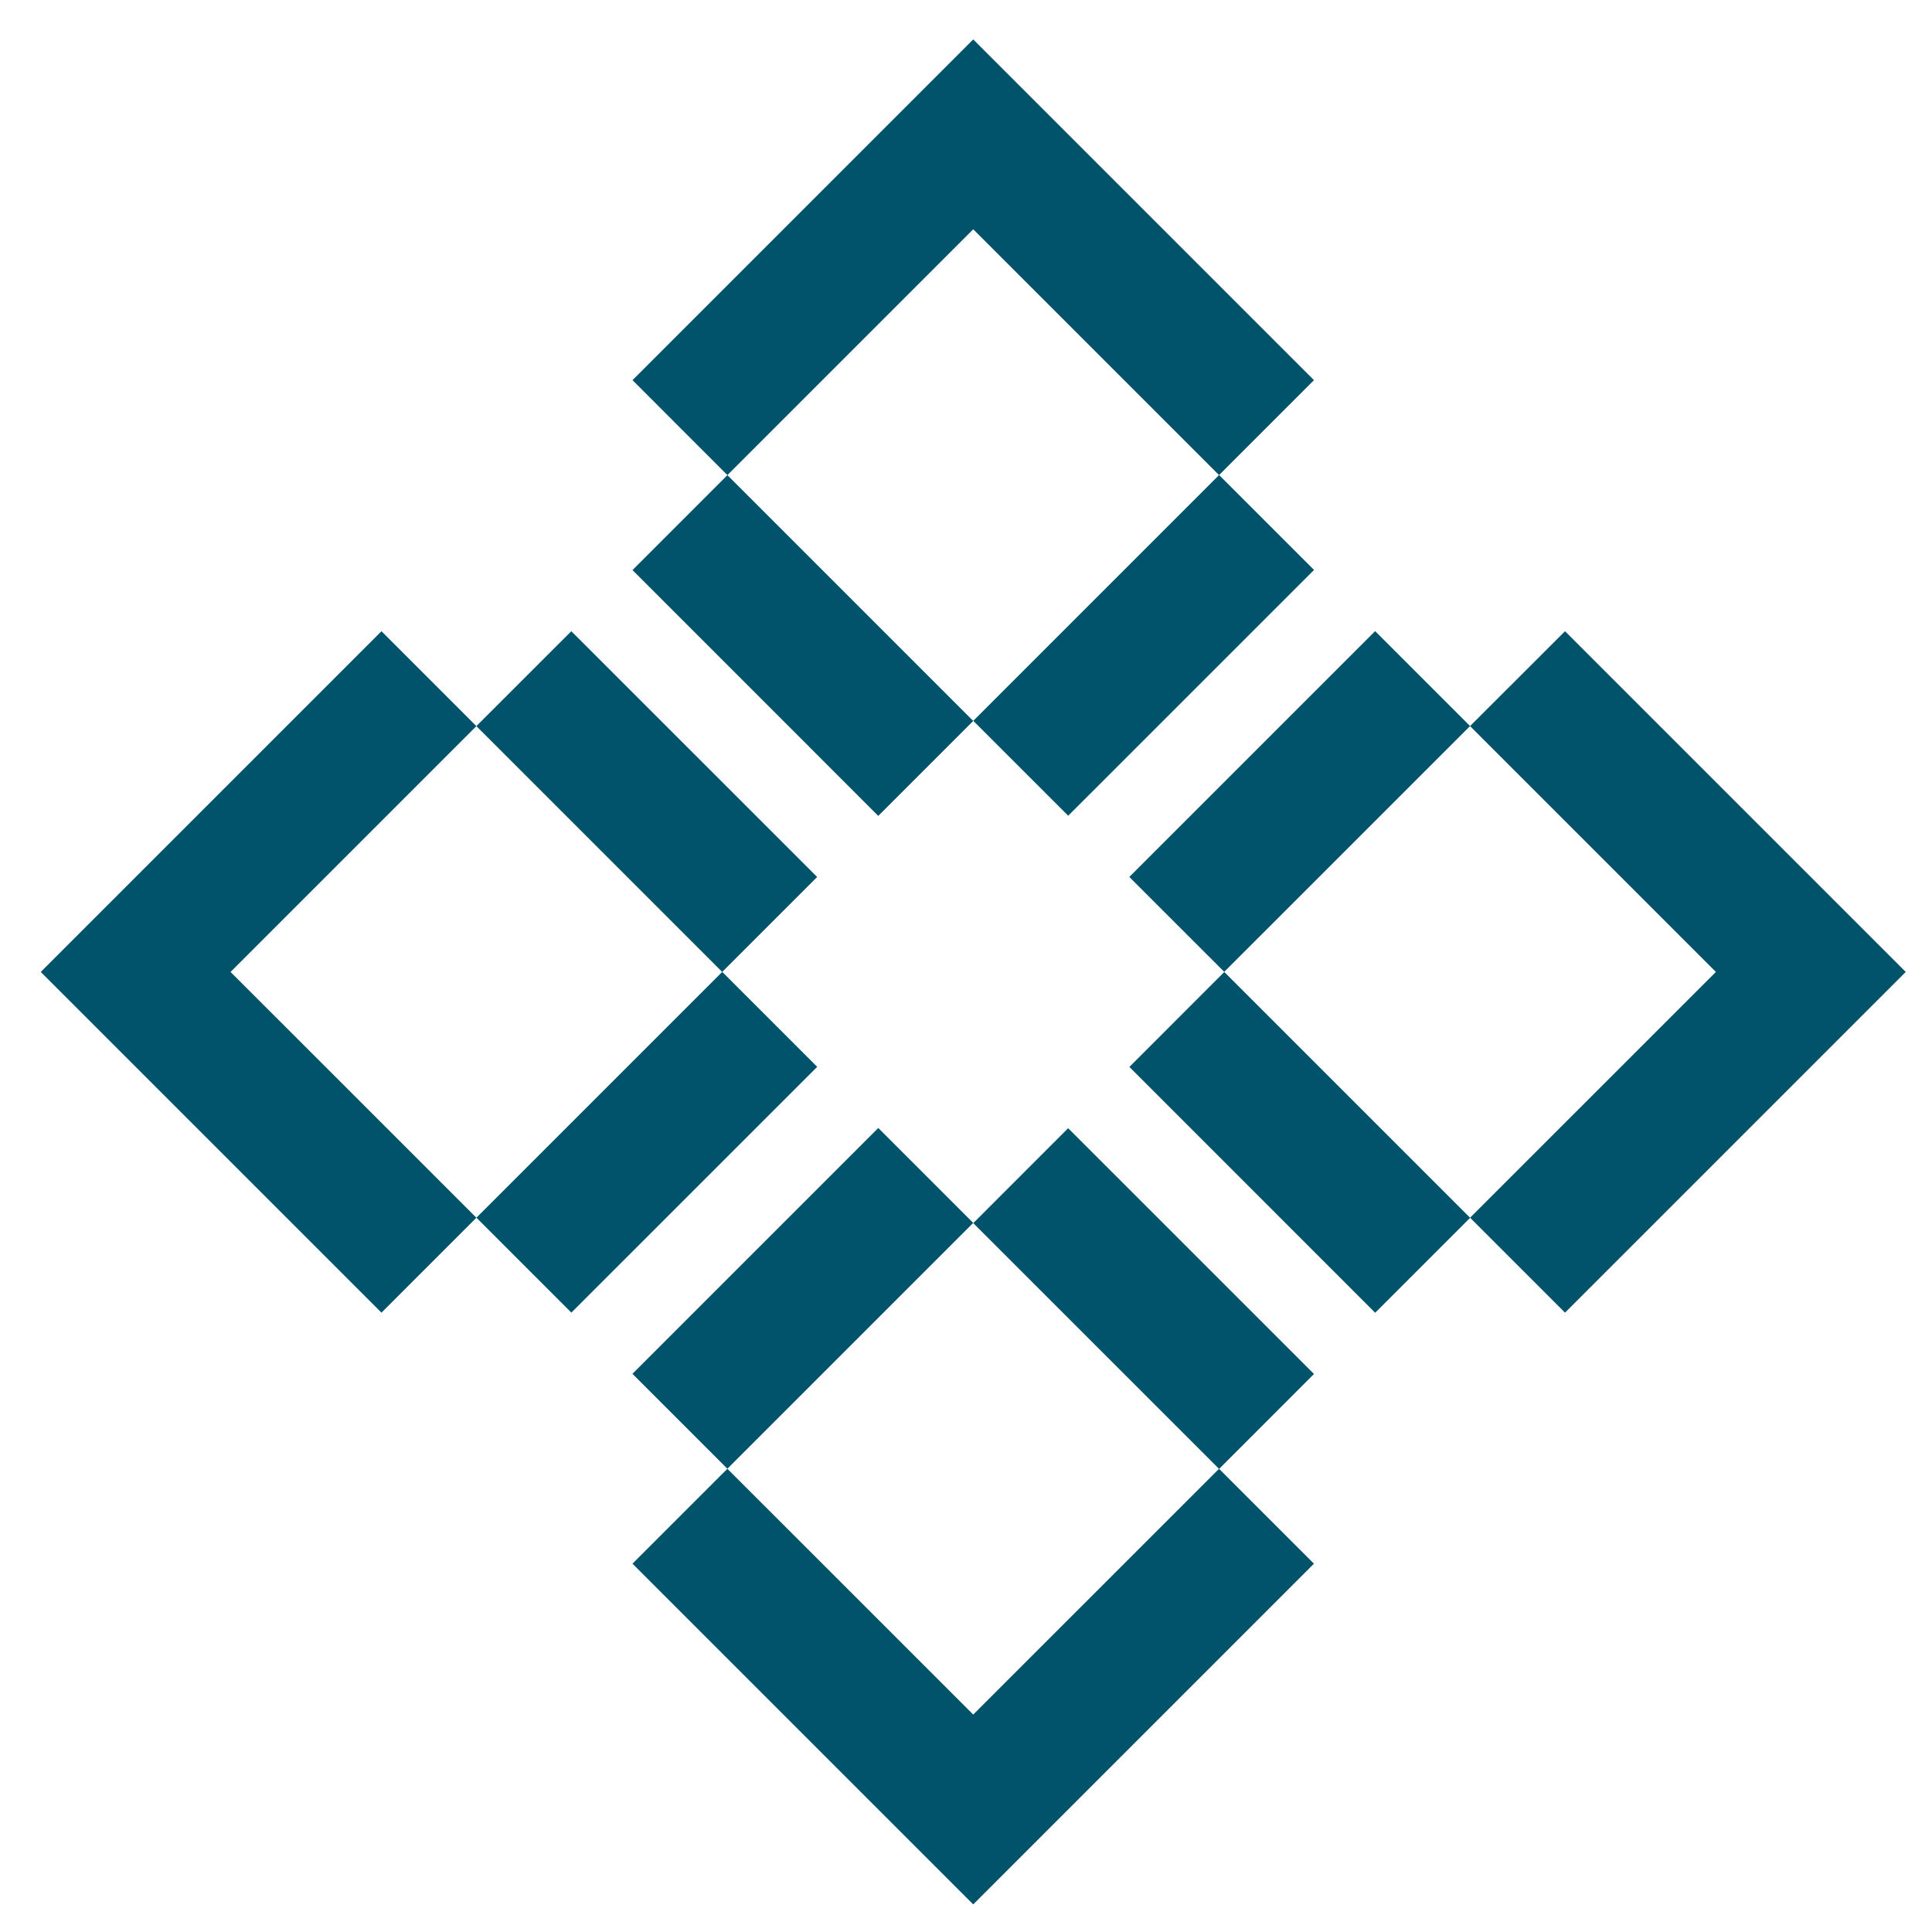 <svg width="42" height="42" viewBox="0 0 42 42" fill="none" xmlns="http://www.w3.org/2000/svg">
<g clip-path="url(#clip0_5_2108)">
<path d="M29.894 13.72L24.55 19.064L26.614 21.127L31.958 15.784L29.894 13.72Z" fill="#01536C"/>
<path d="M19.093 24.521L13.749 29.865L15.813 31.929L21.157 26.585L19.093 24.521Z" fill="#01536C"/>
<path d="M26.502 10.326L21.158 15.67L23.222 17.733L28.566 12.39L26.502 10.326Z" fill="#01536C"/>
<path d="M15.701 21.128L10.357 26.471L12.421 28.535L17.765 23.192L15.701 21.128Z" fill="#01536C"/>
<path d="M12.42 13.722L10.356 15.785L15.7 21.129L17.764 19.065L12.42 13.722Z" fill="#01536C"/>
<path d="M15.813 10.329L13.75 12.393L19.093 17.737L21.157 15.673L15.813 10.329Z" fill="#01536C"/>
<path d="M26.615 21.13L24.552 23.194L29.895 28.538L31.959 26.474L26.615 21.13Z" fill="#01536C"/>
<path d="M23.221 24.526L21.158 26.59L26.502 31.933L28.565 29.869L23.221 24.526Z" fill="#01536C"/>
<path d="M15.813 31.93L13.75 33.993L21.157 41.4L28.564 33.993L26.501 31.93L21.157 37.273L15.813 31.93Z" fill="#01536C"/>
<path d="M10.356 15.785L8.293 13.722L0.886 21.129L8.293 28.536L10.356 26.472L5.012 21.129L10.356 15.785Z" fill="#01536C"/>
<path d="M34.022 13.722L31.958 15.785L37.302 21.129L31.958 26.472L34.022 28.536L41.429 21.129L34.022 13.722Z" fill="#01536C"/>
<path d="M26.501 10.328L28.564 8.264L21.157 0.857L13.75 8.264L15.813 10.328L21.157 4.984L26.501 10.328Z" fill="#01536C"/>
</g>
<defs>
<clipPath id="clip0_5_2108">
<rect width="40.543" height="40.543" fill="white" transform="translate(0.886 0.857)"/>
</clipPath>
</defs>
</svg>
